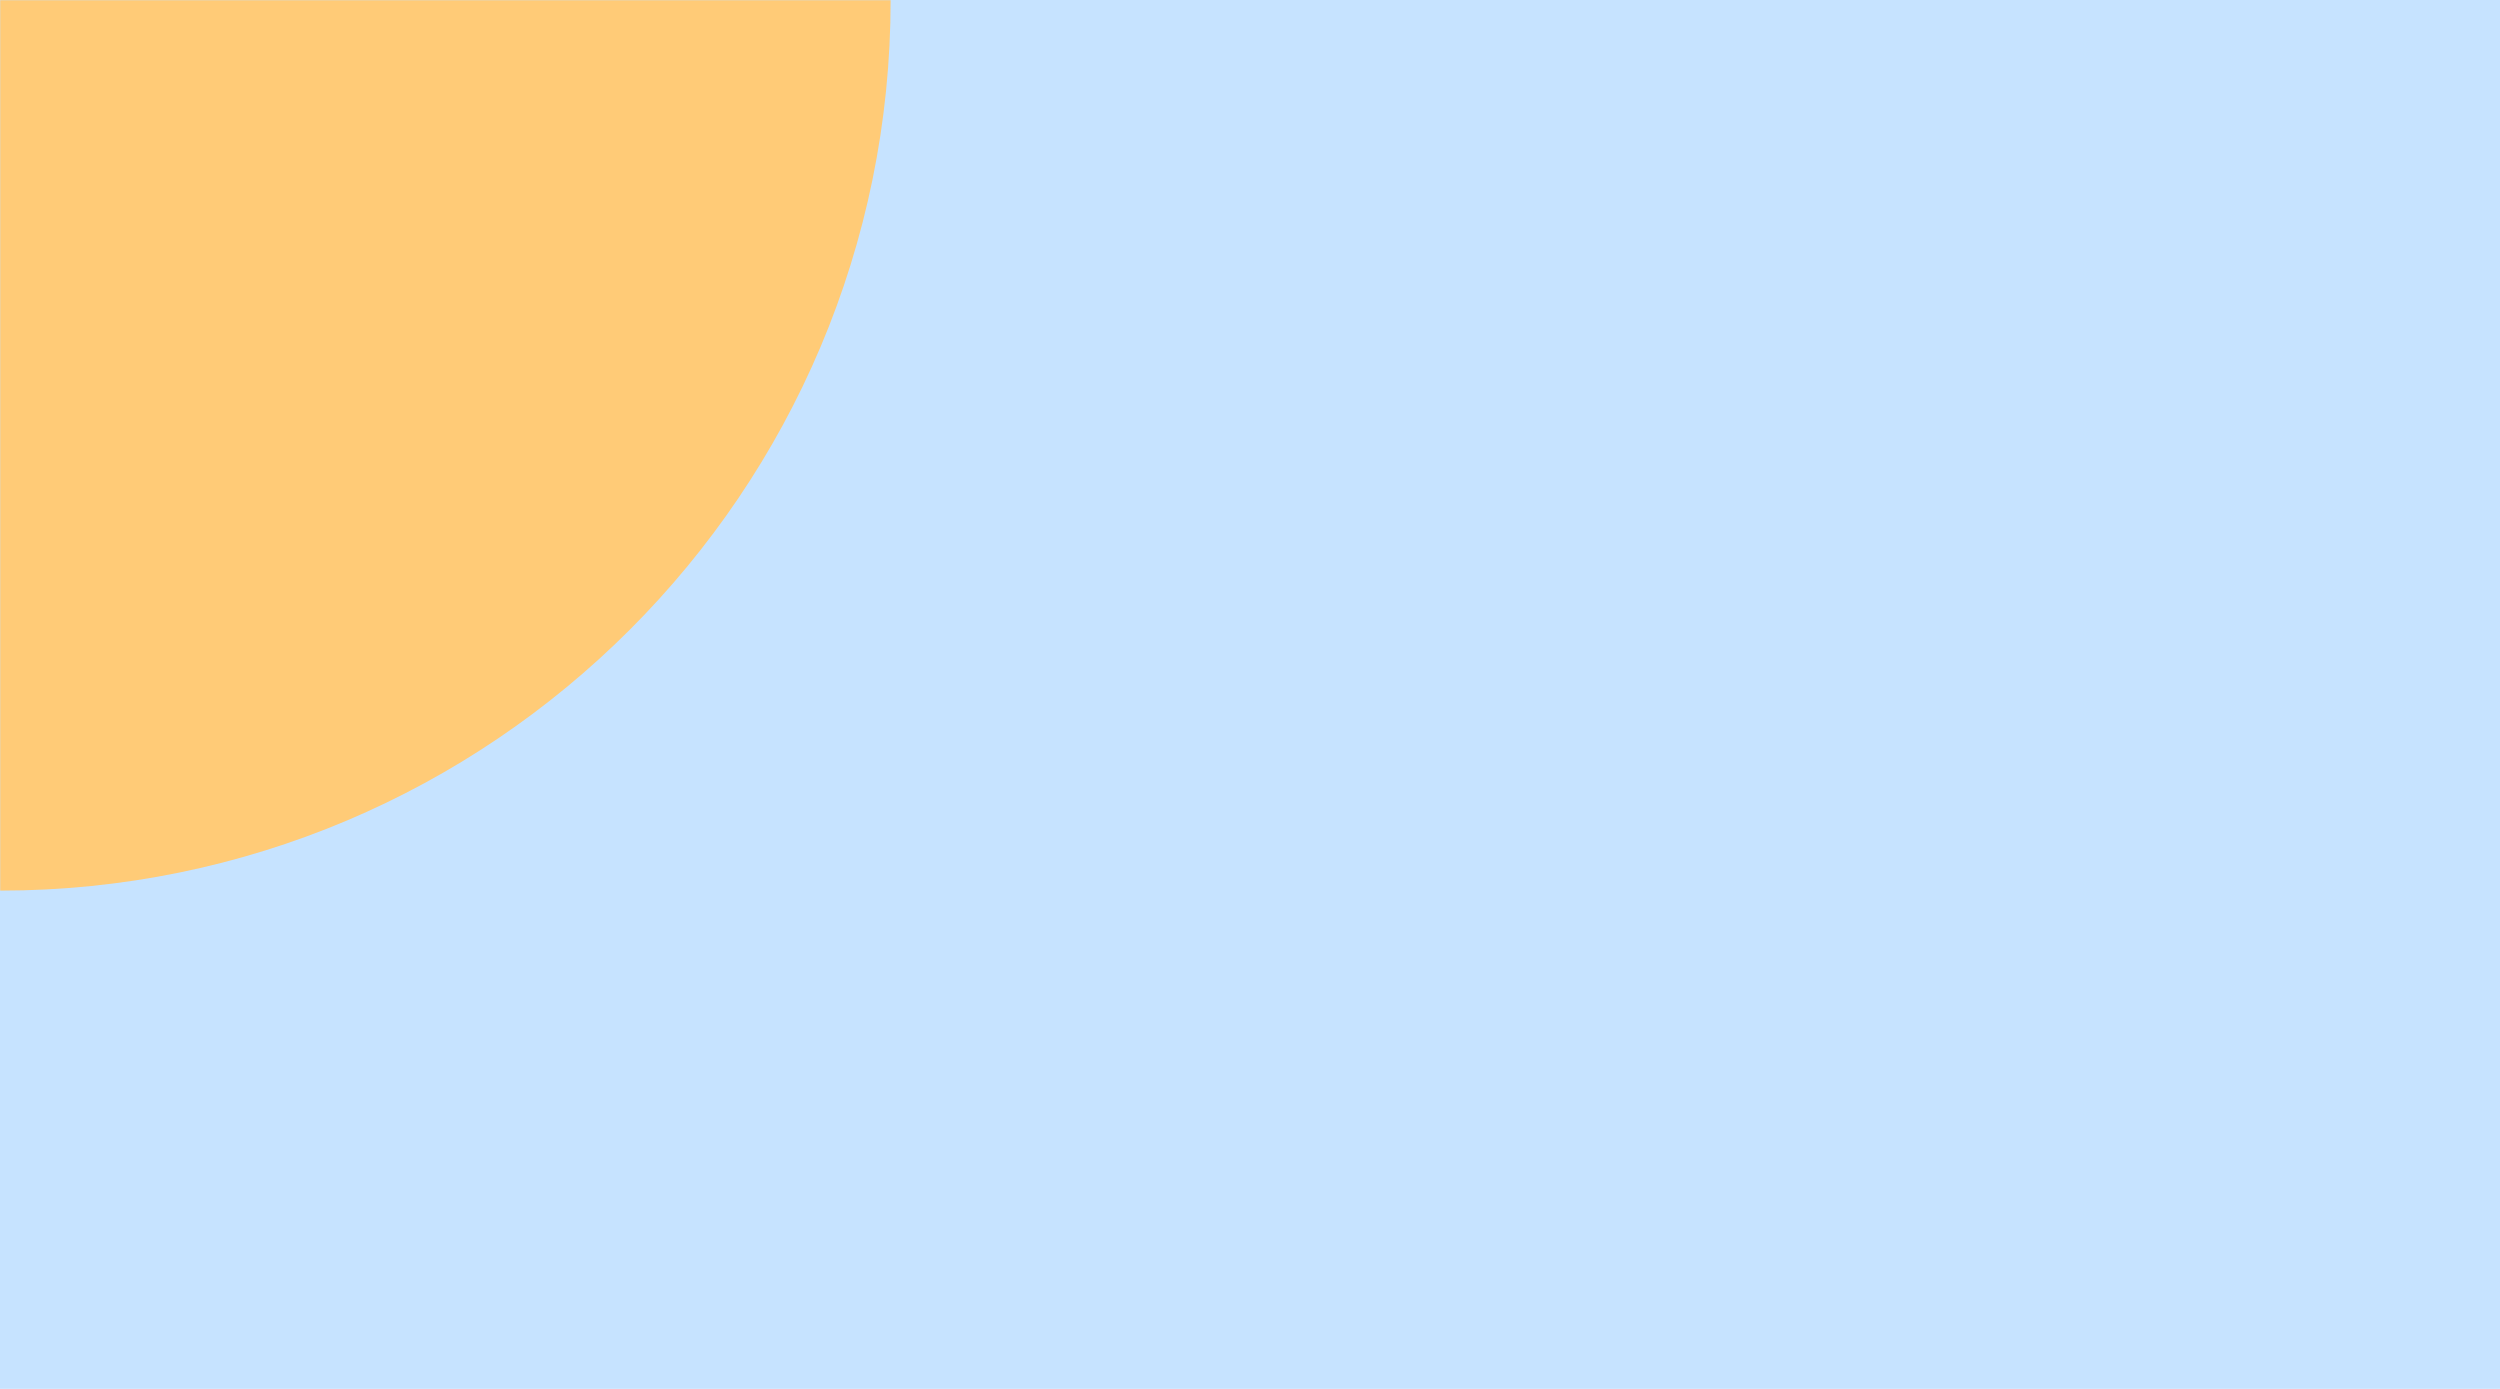 <svg width="1440" height="800" viewBox="0 0 1440 800" fill="none" xmlns="http://www.w3.org/2000/svg">
<g id="splash">
<rect id="Mask" width="1440" height="800" fill="#1F90FF" fill-opacity="0.25"/>
<mask id="mask0" mask-type="alpha" maskUnits="userSpaceOnUse" x="0" y="0" width="1440" height="800">
<rect id="sky" width="1440" height="800" fill="white"/>
</mask>
<g mask="url(#mask0)">

<g id="sun" filter="url(#filter1_i)">
<path d="M513 -2.86102e-06C513 283.322 283.322 513 -2.86102e-06 513C-283.322 513 -513 283.322 -513 -2.86102e-06C-513 -283.322 -283.322 -513 -2.86102e-06 -513C283.322 -513 513 -283.322 513 -2.86102e-06Z" fill="#FFCB77"/>
</g>
</g>
</g>
<defs>
<filter id="filter0_i" x="1142" y="-208.5" width="446" height="446" filterUnits="userSpaceOnUse" color-interpolation-filters="sRGB">
<feFlood flood-opacity="0" result="BackgroundImageFix"/>
<feBlend mode="normal" in="SourceGraphic" in2="BackgroundImageFix" result="shape"/>
<feColorMatrix in="SourceAlpha" type="matrix" values="0 0 0 0 0 0 0 0 0 0 0 0 0 0 0 0 0 0 127 0" result="hardAlpha"/>
<feOffset/>
<feGaussianBlur stdDeviation="85"/>
<feComposite in2="hardAlpha" operator="arithmetic" k2="-1" k3="1"/>
<feColorMatrix type="matrix" values="0 0 0 0 0.742 0 0 0 0 0.742 0 0 0 0 0.742 0 0 0 1 0"/>
<feBlend mode="normal" in2="shape" result="effect1_innerShadow"/>
</filter>
<filter id="filter1_i" x="-513" y="-513" width="1026" height="1026" filterUnits="userSpaceOnUse" color-interpolation-filters="sRGB">
<feFlood flood-opacity="0" result="BackgroundImageFix"/>
<feBlend mode="normal" in="SourceGraphic" in2="BackgroundImageFix" result="shape"/>
<feColorMatrix in="SourceAlpha" type="matrix" values="0 0 0 0 0 0 0 0 0 0 0 0 0 0 0 0 0 0 127 0" result="hardAlpha"/>
<feOffset/>
<feGaussianBlur stdDeviation="85"/>
<feComposite in2="hardAlpha" operator="arithmetic" k2="-1" k3="1"/>
<feColorMatrix type="matrix" values="0 0 0 0 1 0 0 0 0 0.603 0 0 0 0 0.243 0 0 0 1 0"/>
<feBlend mode="normal" in2="shape" result="effect1_innerShadow"/>
</filter>
</defs>
</svg>

